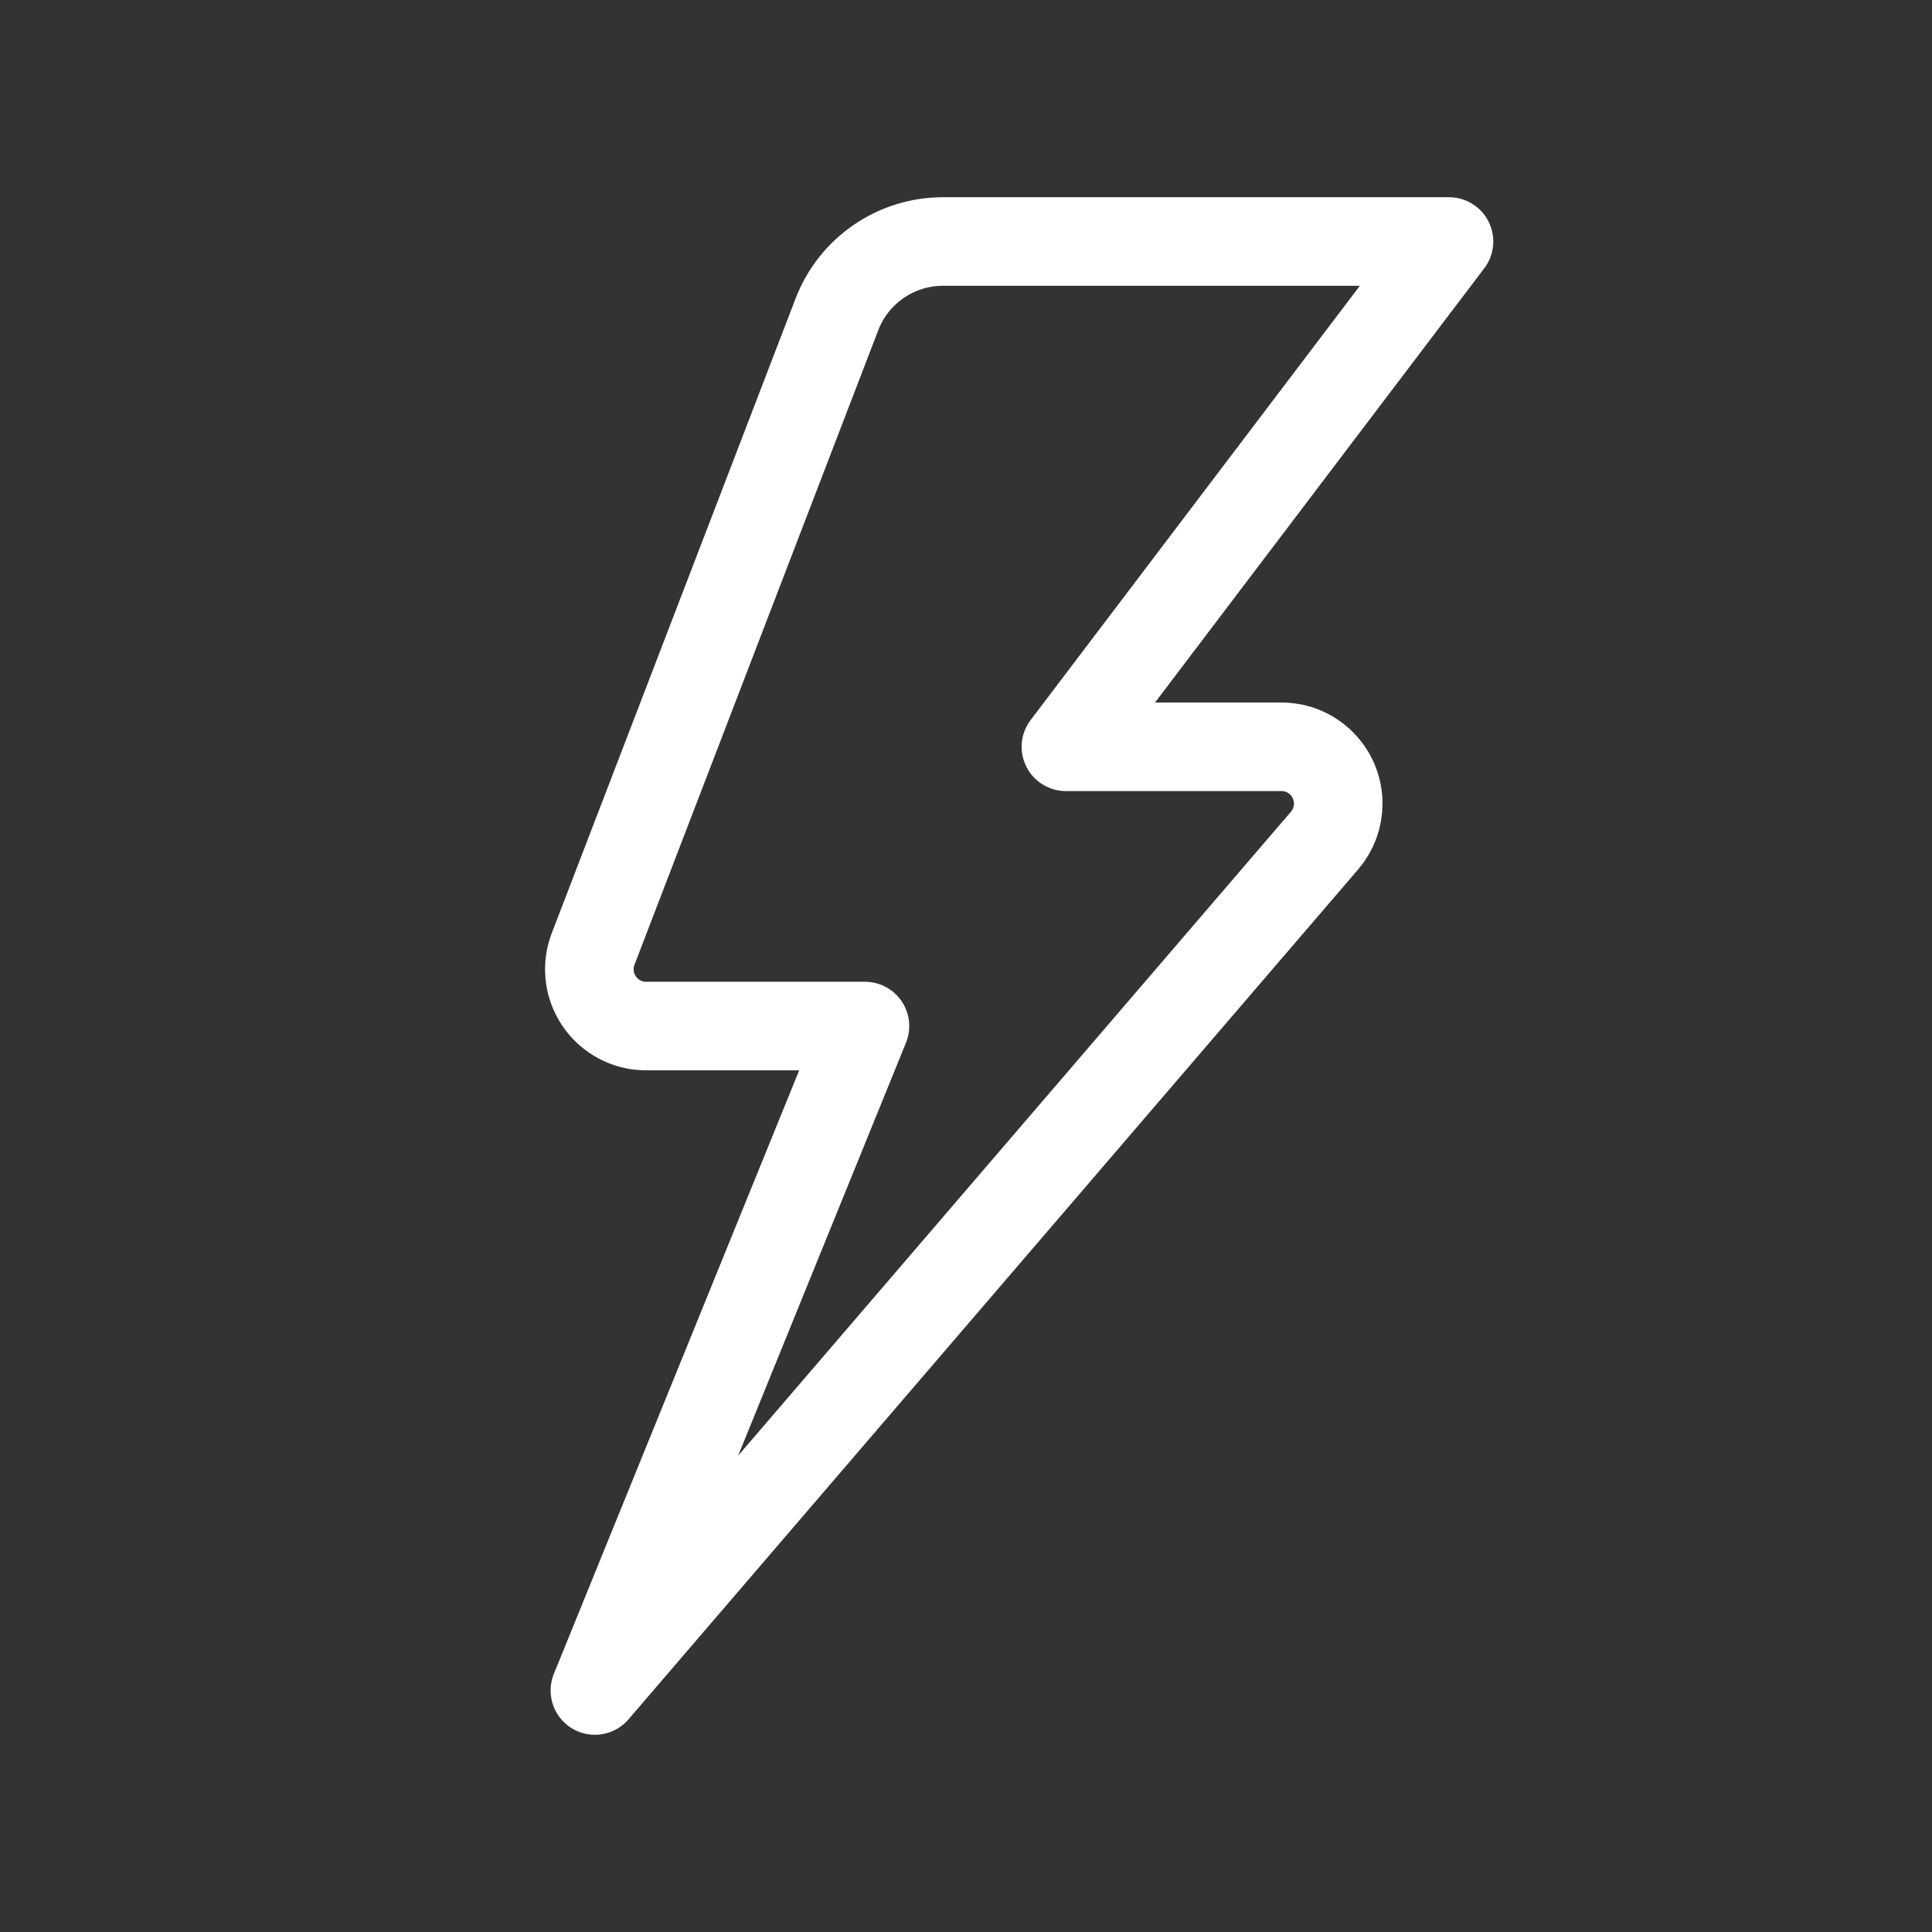 <?xml version="1.0" encoding="UTF-8"?>
<svg width="24px" height="24px" viewBox="0 0 24 24" version="1.1" xmlns="http://www.w3.org/2000/svg" xmlns:xlink="http://www.w3.org/1999/xlink">
    <rect x="0" y="0" width="24" height="24" fill="#333333" stroke="none"/>
    <!-- Generator: Sketch 61.2 (89653) - https://sketch.com -->
    <desc>Created with Sketch.</desc>
    <defs>
        <rect id="path-1" x="0" y="0" width="24" height="24"></rect>
    </defs>
    <g id="第一版客户端" stroke="none" stroke-width="1" fill="none" fill-rule="evenodd">
        <g id="图标切图" transform="translate(-370, -678)">
            <g id="编组-22" transform="translate(370, 678)">
                <mask id="mask-2" fill="white">
                    <use xlink:href="#path-1"></use>
                </mask>
                <g id="矩形"></g>
                <path d="M13.241,9.277 L15.919,9.277 C16.309,9.277 16.624,9.593 16.624,9.983 C16.624,10.151 16.564,10.314 16.454,10.442 L7.39,21 L7.39,21 L10.745,12.746 L8.026,12.746 C7.637,12.746 7.321,12.43 7.321,12.04 C7.321,11.954 7.337,11.868 7.368,11.788 L10.397,3.904 C10.606,3.36 11.13,3 11.714,3 L18,3 L18,3 L13.241,9.277 Z" id="路径" stroke="#FFFFFF" stroke-width="1.1" stroke-linejoin="round" fill-rule="nonzero" mask="url(#mask-2)"></path>
            </g>
        </g>
    </g>
</svg>